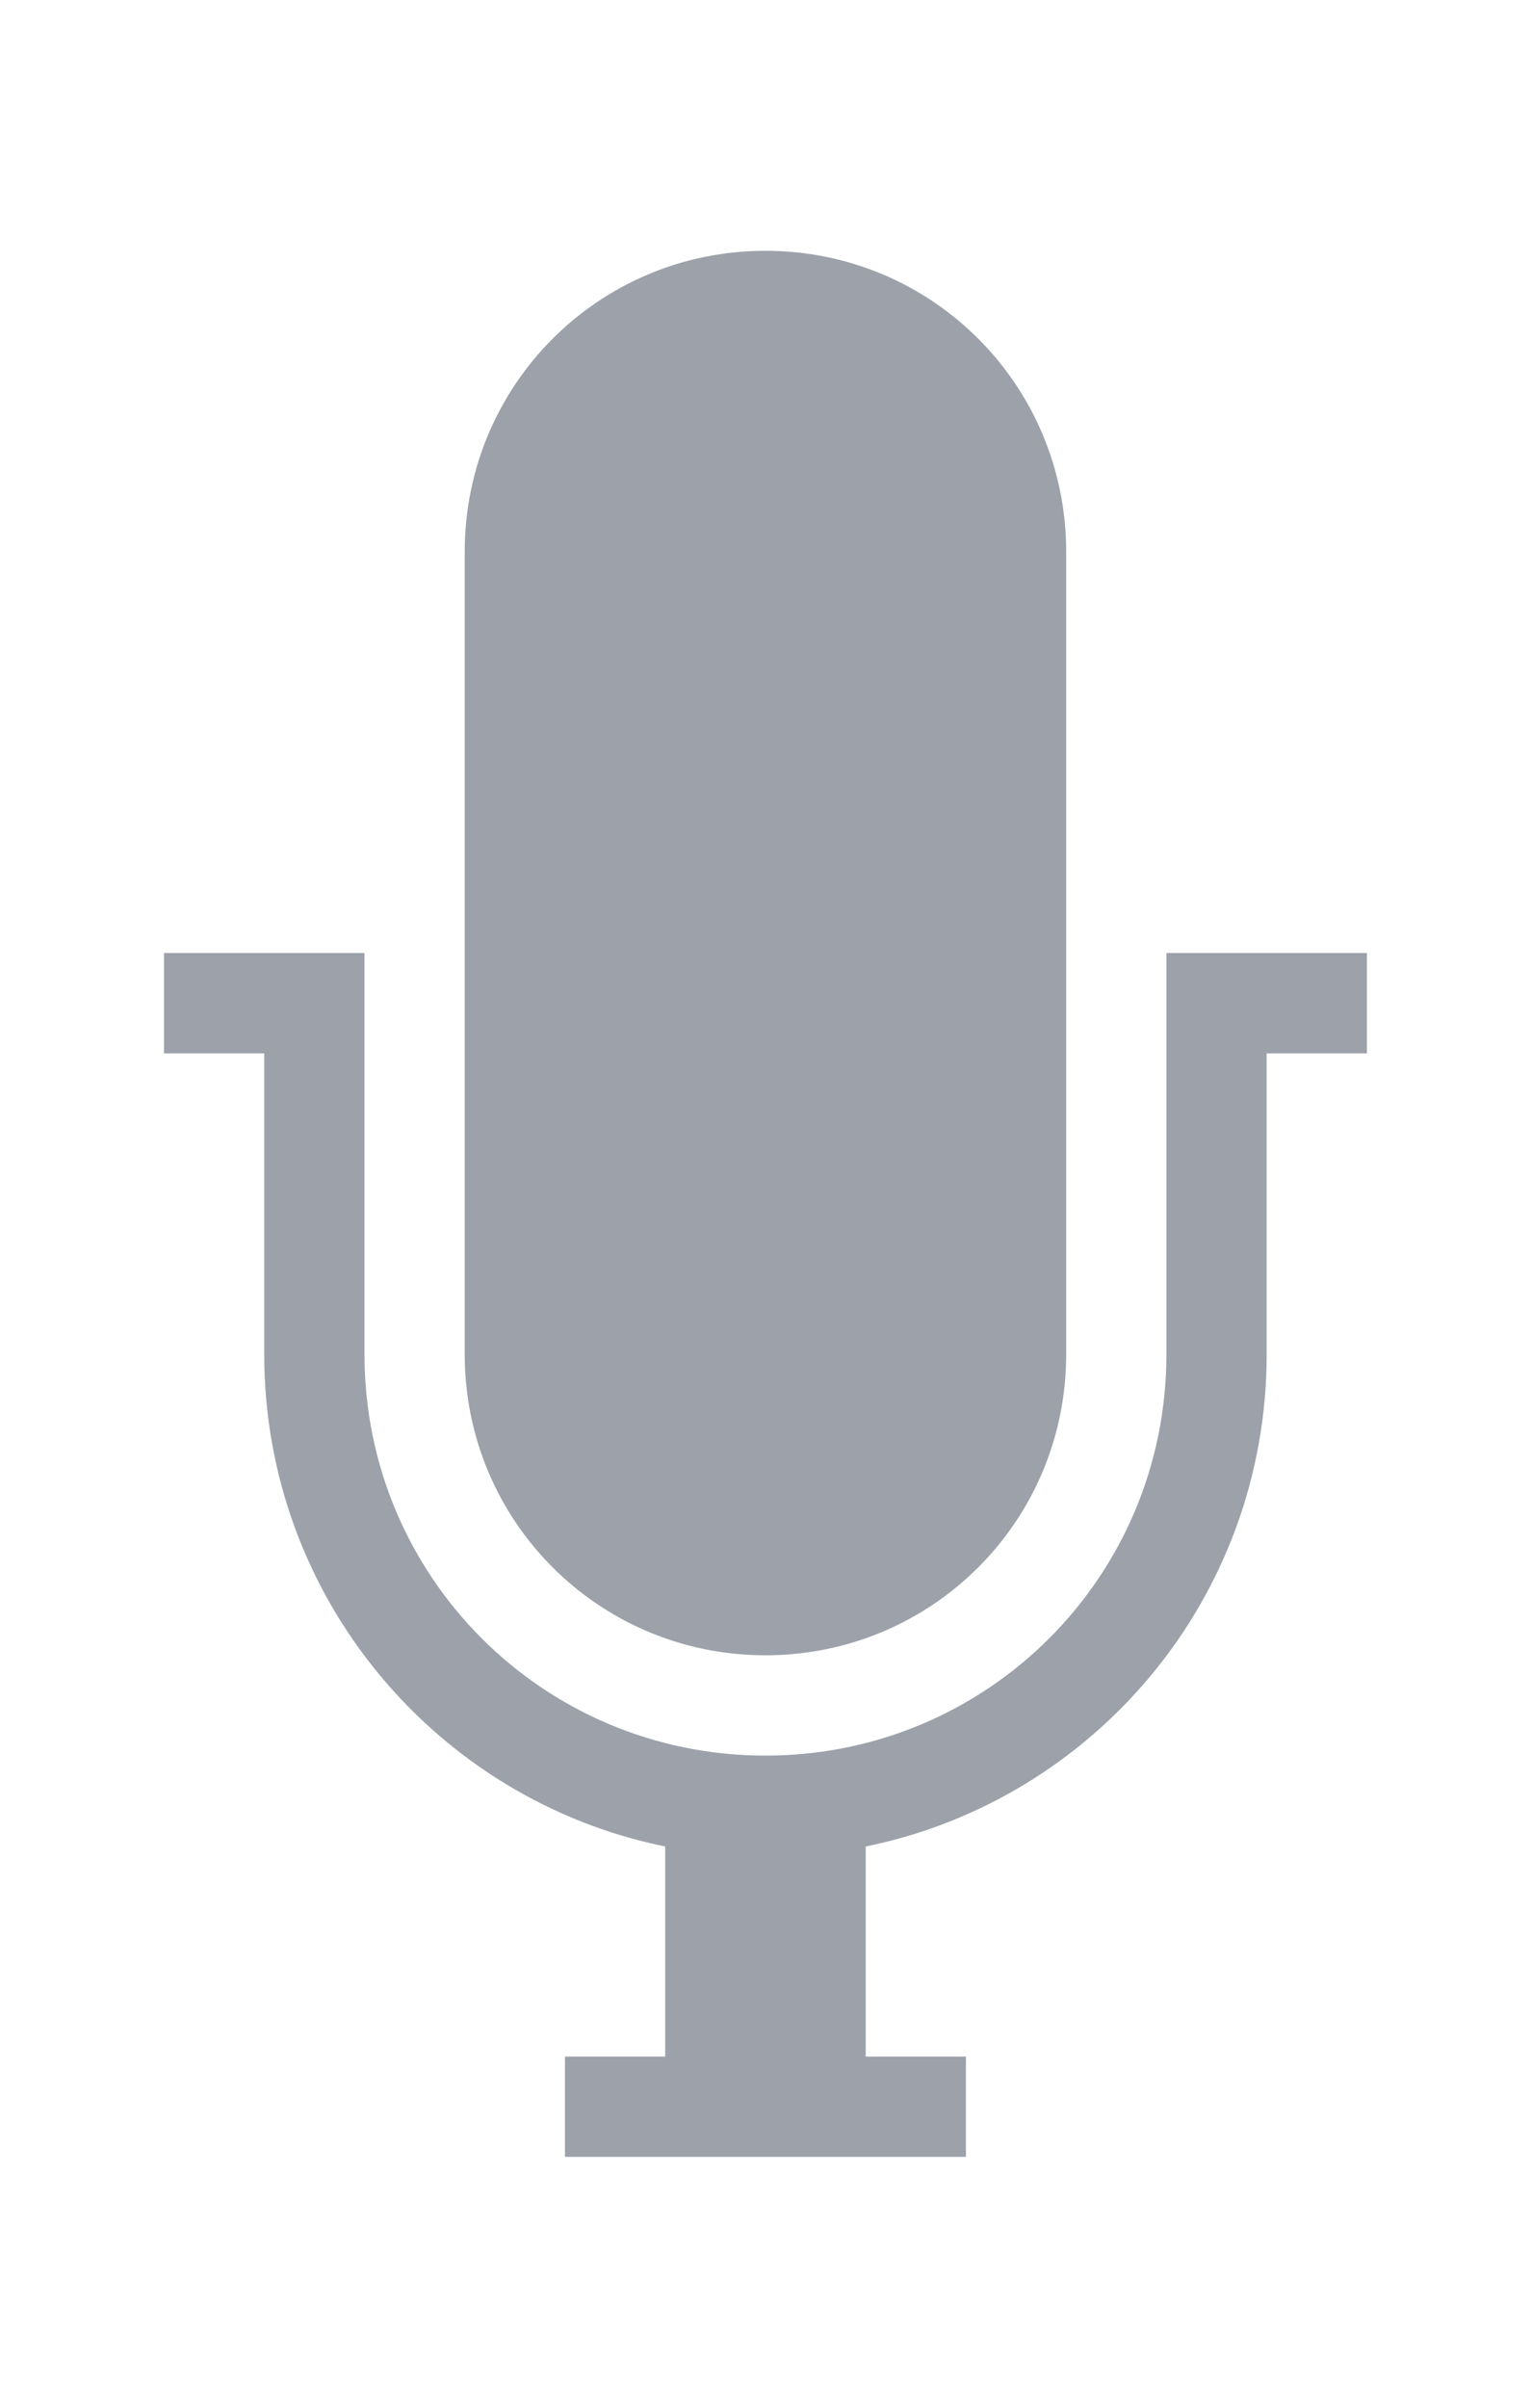 <svg xmlns="http://www.w3.org/2000/svg" viewBox="0 0 15.273 24">
 <path d="m7.636 2.5c-1.662 0-3 1.338-3 3v8c0 1.662 1.338 3 3 3s3-1.338 3-3v-8c0-1.662-1.338-3-3-3zm-6 7v1h1v3c0 2.424 1.718 4.442 4 4.906v2.094h-1v1h4v-1h-1v-2.094c2.283-0.464 4-2.482 4-4.906v-3h1v-1h-2v4c0 2.216-1.784 4-4 4s-4-1.784-4-4v-4h-2z" fill="#09142b" opacity=".4" />
</svg>